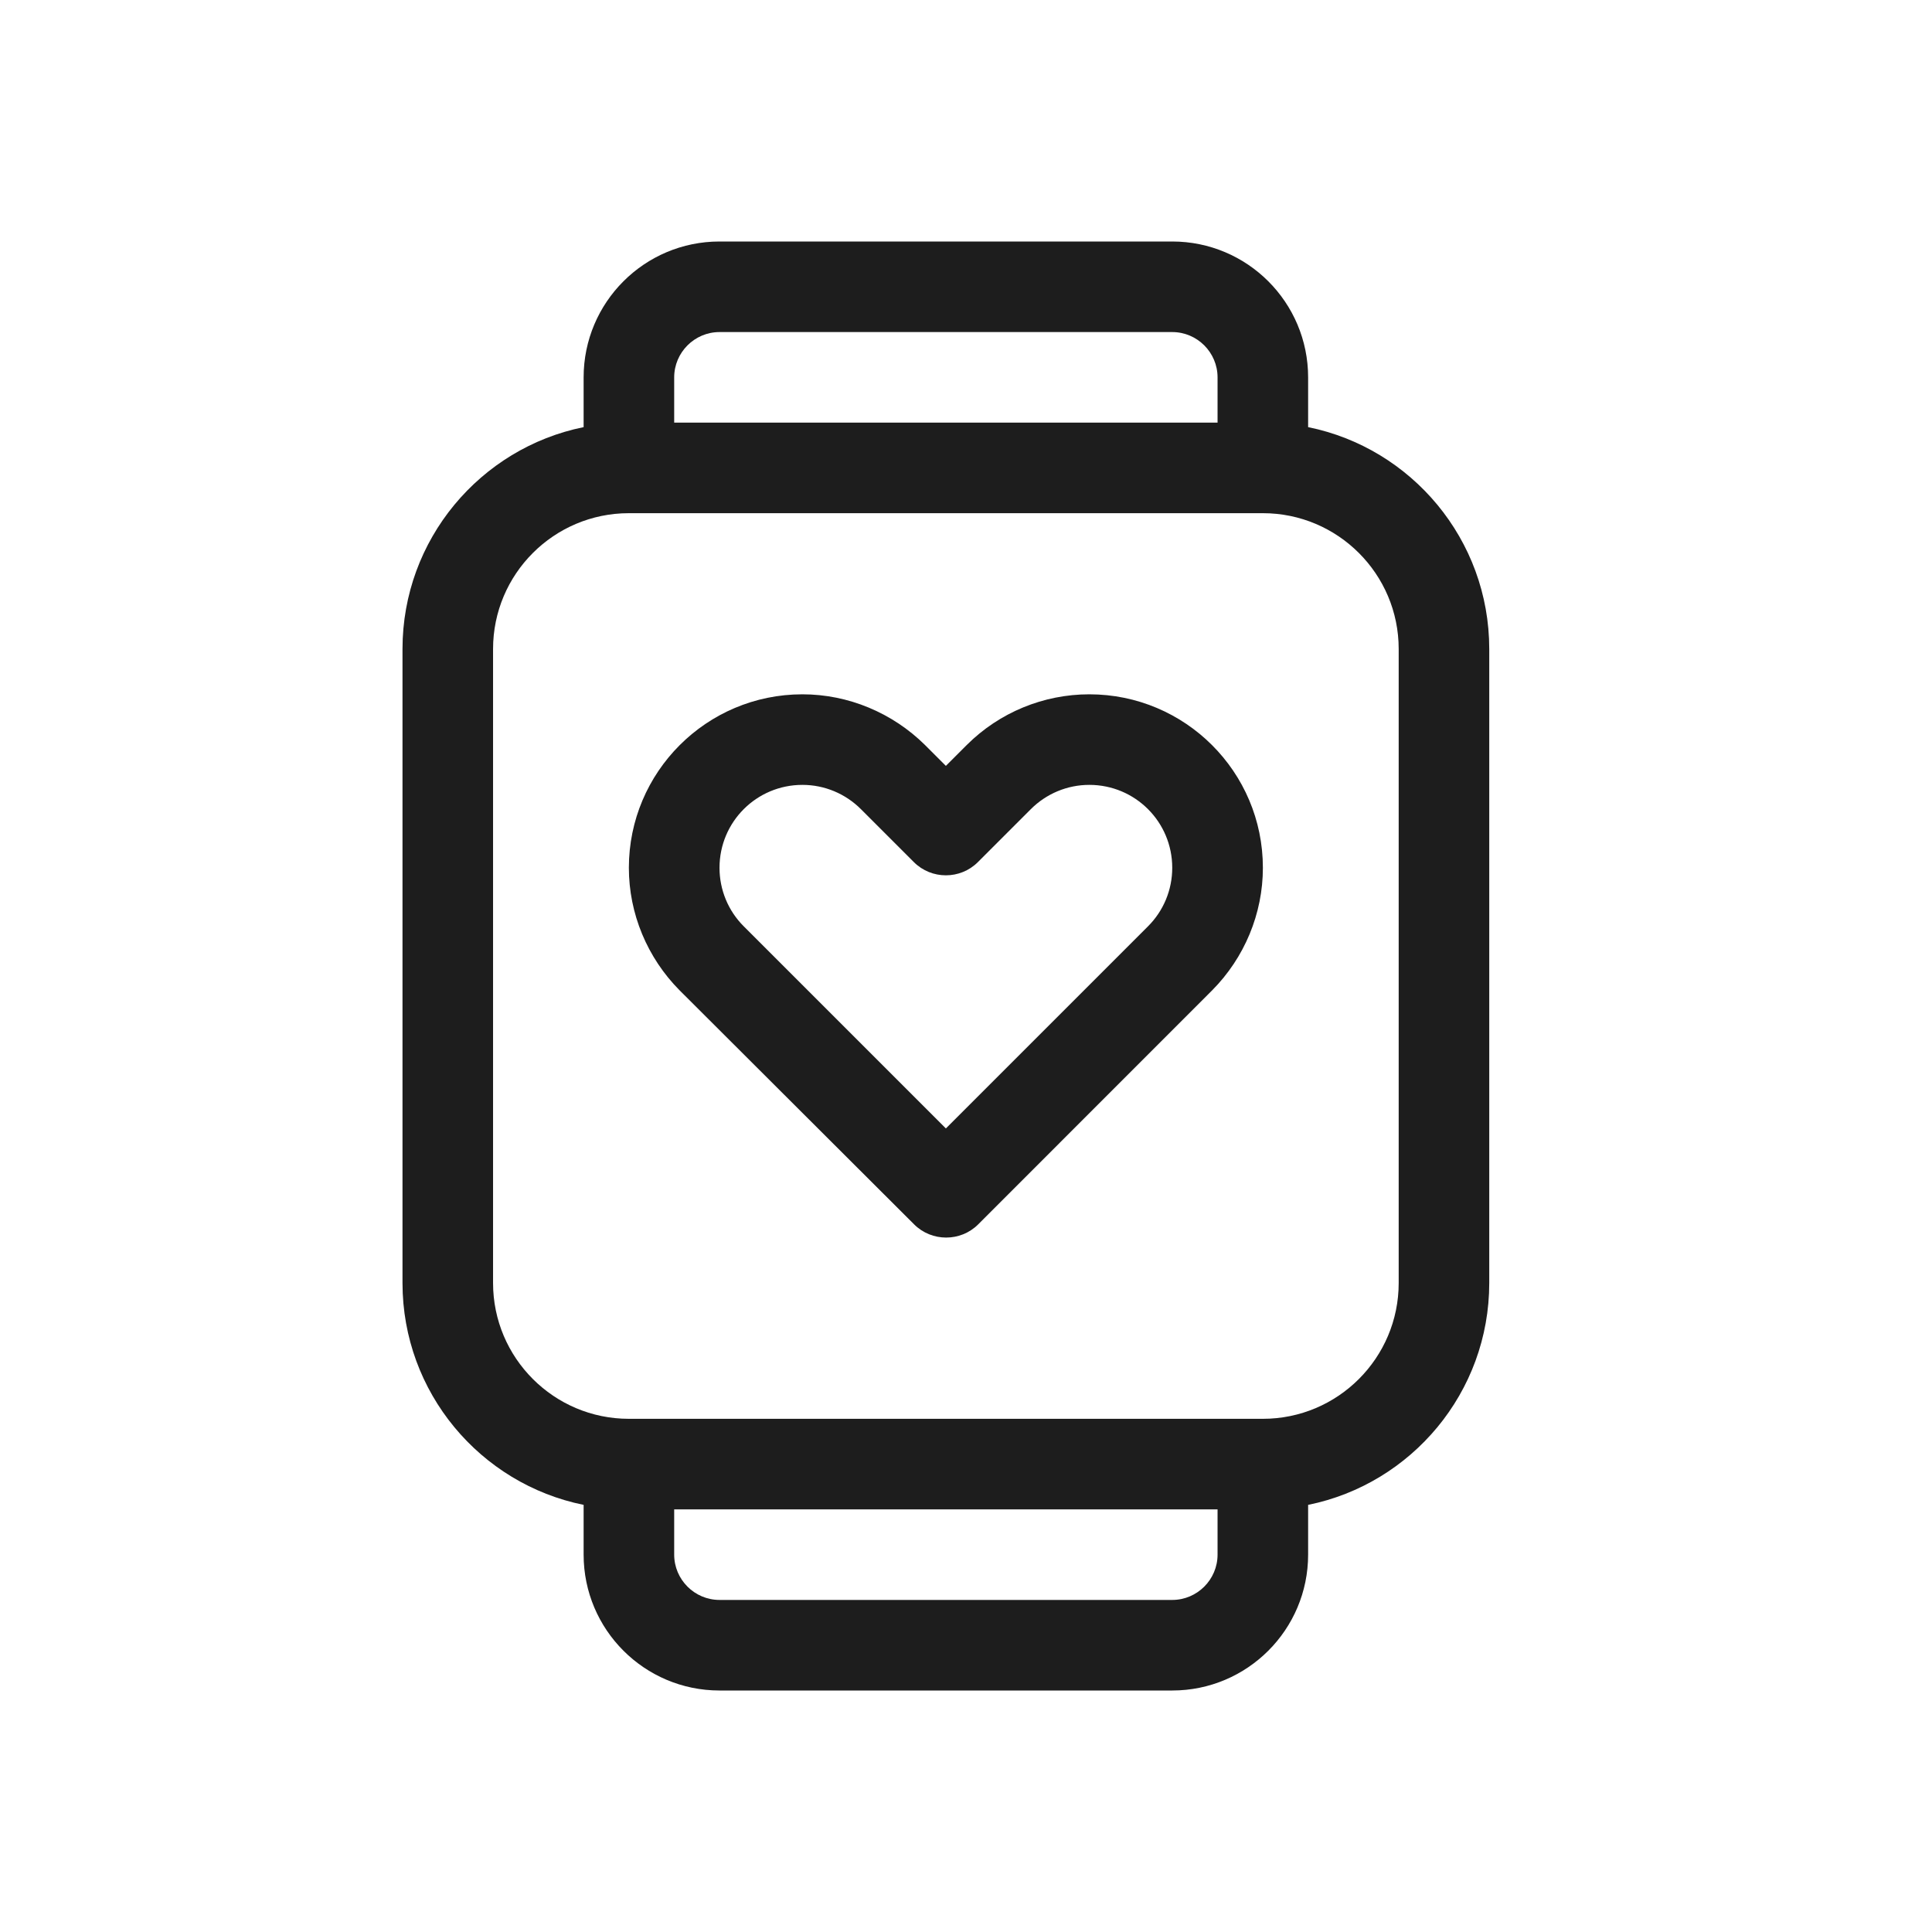 <svg width="24" height="24" viewBox="0 0 24 24" fill="none" xmlns="http://www.w3.org/2000/svg">
<path d="M8.375 4.688V5.25H15.125V4.688C15.125 4.378 14.872 4.125 14.562 4.125H8.938C8.628 4.125 8.375 4.378 8.375 4.688ZM7.25 5.306V4.688C7.25 3.756 8.006 3 8.938 3H14.562C15.494 3 16.25 3.756 16.25 4.688V5.306C17.533 5.566 18.5 6.702 18.5 8.062V15.938C18.5 17.298 17.533 18.434 16.25 18.694V19.312C16.25 20.244 15.494 21 14.562 21H8.938C8.006 21 7.25 20.244 7.25 19.312V18.694C5.967 18.434 5 17.298 5 15.938V8.062C5 6.702 5.967 5.566 7.25 5.306ZM8.375 19.312C8.375 19.622 8.628 19.875 8.938 19.875H14.562C14.872 19.875 15.125 19.622 15.125 19.312V18.75H8.375V19.312ZM7.812 6.375C6.881 6.375 6.125 7.131 6.125 8.062V15.938C6.125 16.869 6.881 17.625 7.812 17.625H15.688C16.619 17.625 17.375 16.869 17.375 15.938V8.062C17.375 7.131 16.619 6.375 15.688 6.375H7.812ZM8.938 10.78C8.938 11.054 9.046 11.315 9.24 11.508L11.75 14.018L14.26 11.508C14.454 11.315 14.562 11.054 14.562 10.78C14.562 10.21 14.102 9.75 13.532 9.75C13.258 9.75 12.998 9.859 12.805 10.052L12.147 10.71C11.929 10.928 11.571 10.928 11.353 10.71L10.695 10.052C10.502 9.859 10.242 9.75 9.968 9.75C9.398 9.75 8.938 10.21 8.938 10.78ZM9.968 8.625C10.537 8.625 11.085 8.854 11.49 9.254L11.75 9.514L12.01 9.254C12.415 8.85 12.963 8.625 13.532 8.625C14.721 8.625 15.688 9.588 15.688 10.78C15.688 11.35 15.459 11.898 15.058 12.302L12.151 15.21C11.933 15.428 11.574 15.428 11.356 15.21L8.442 12.302C8.041 11.898 7.812 11.35 7.812 10.78C7.812 9.592 8.776 8.625 9.968 8.625Z" fill="#1D1D1D"/>
</svg>
